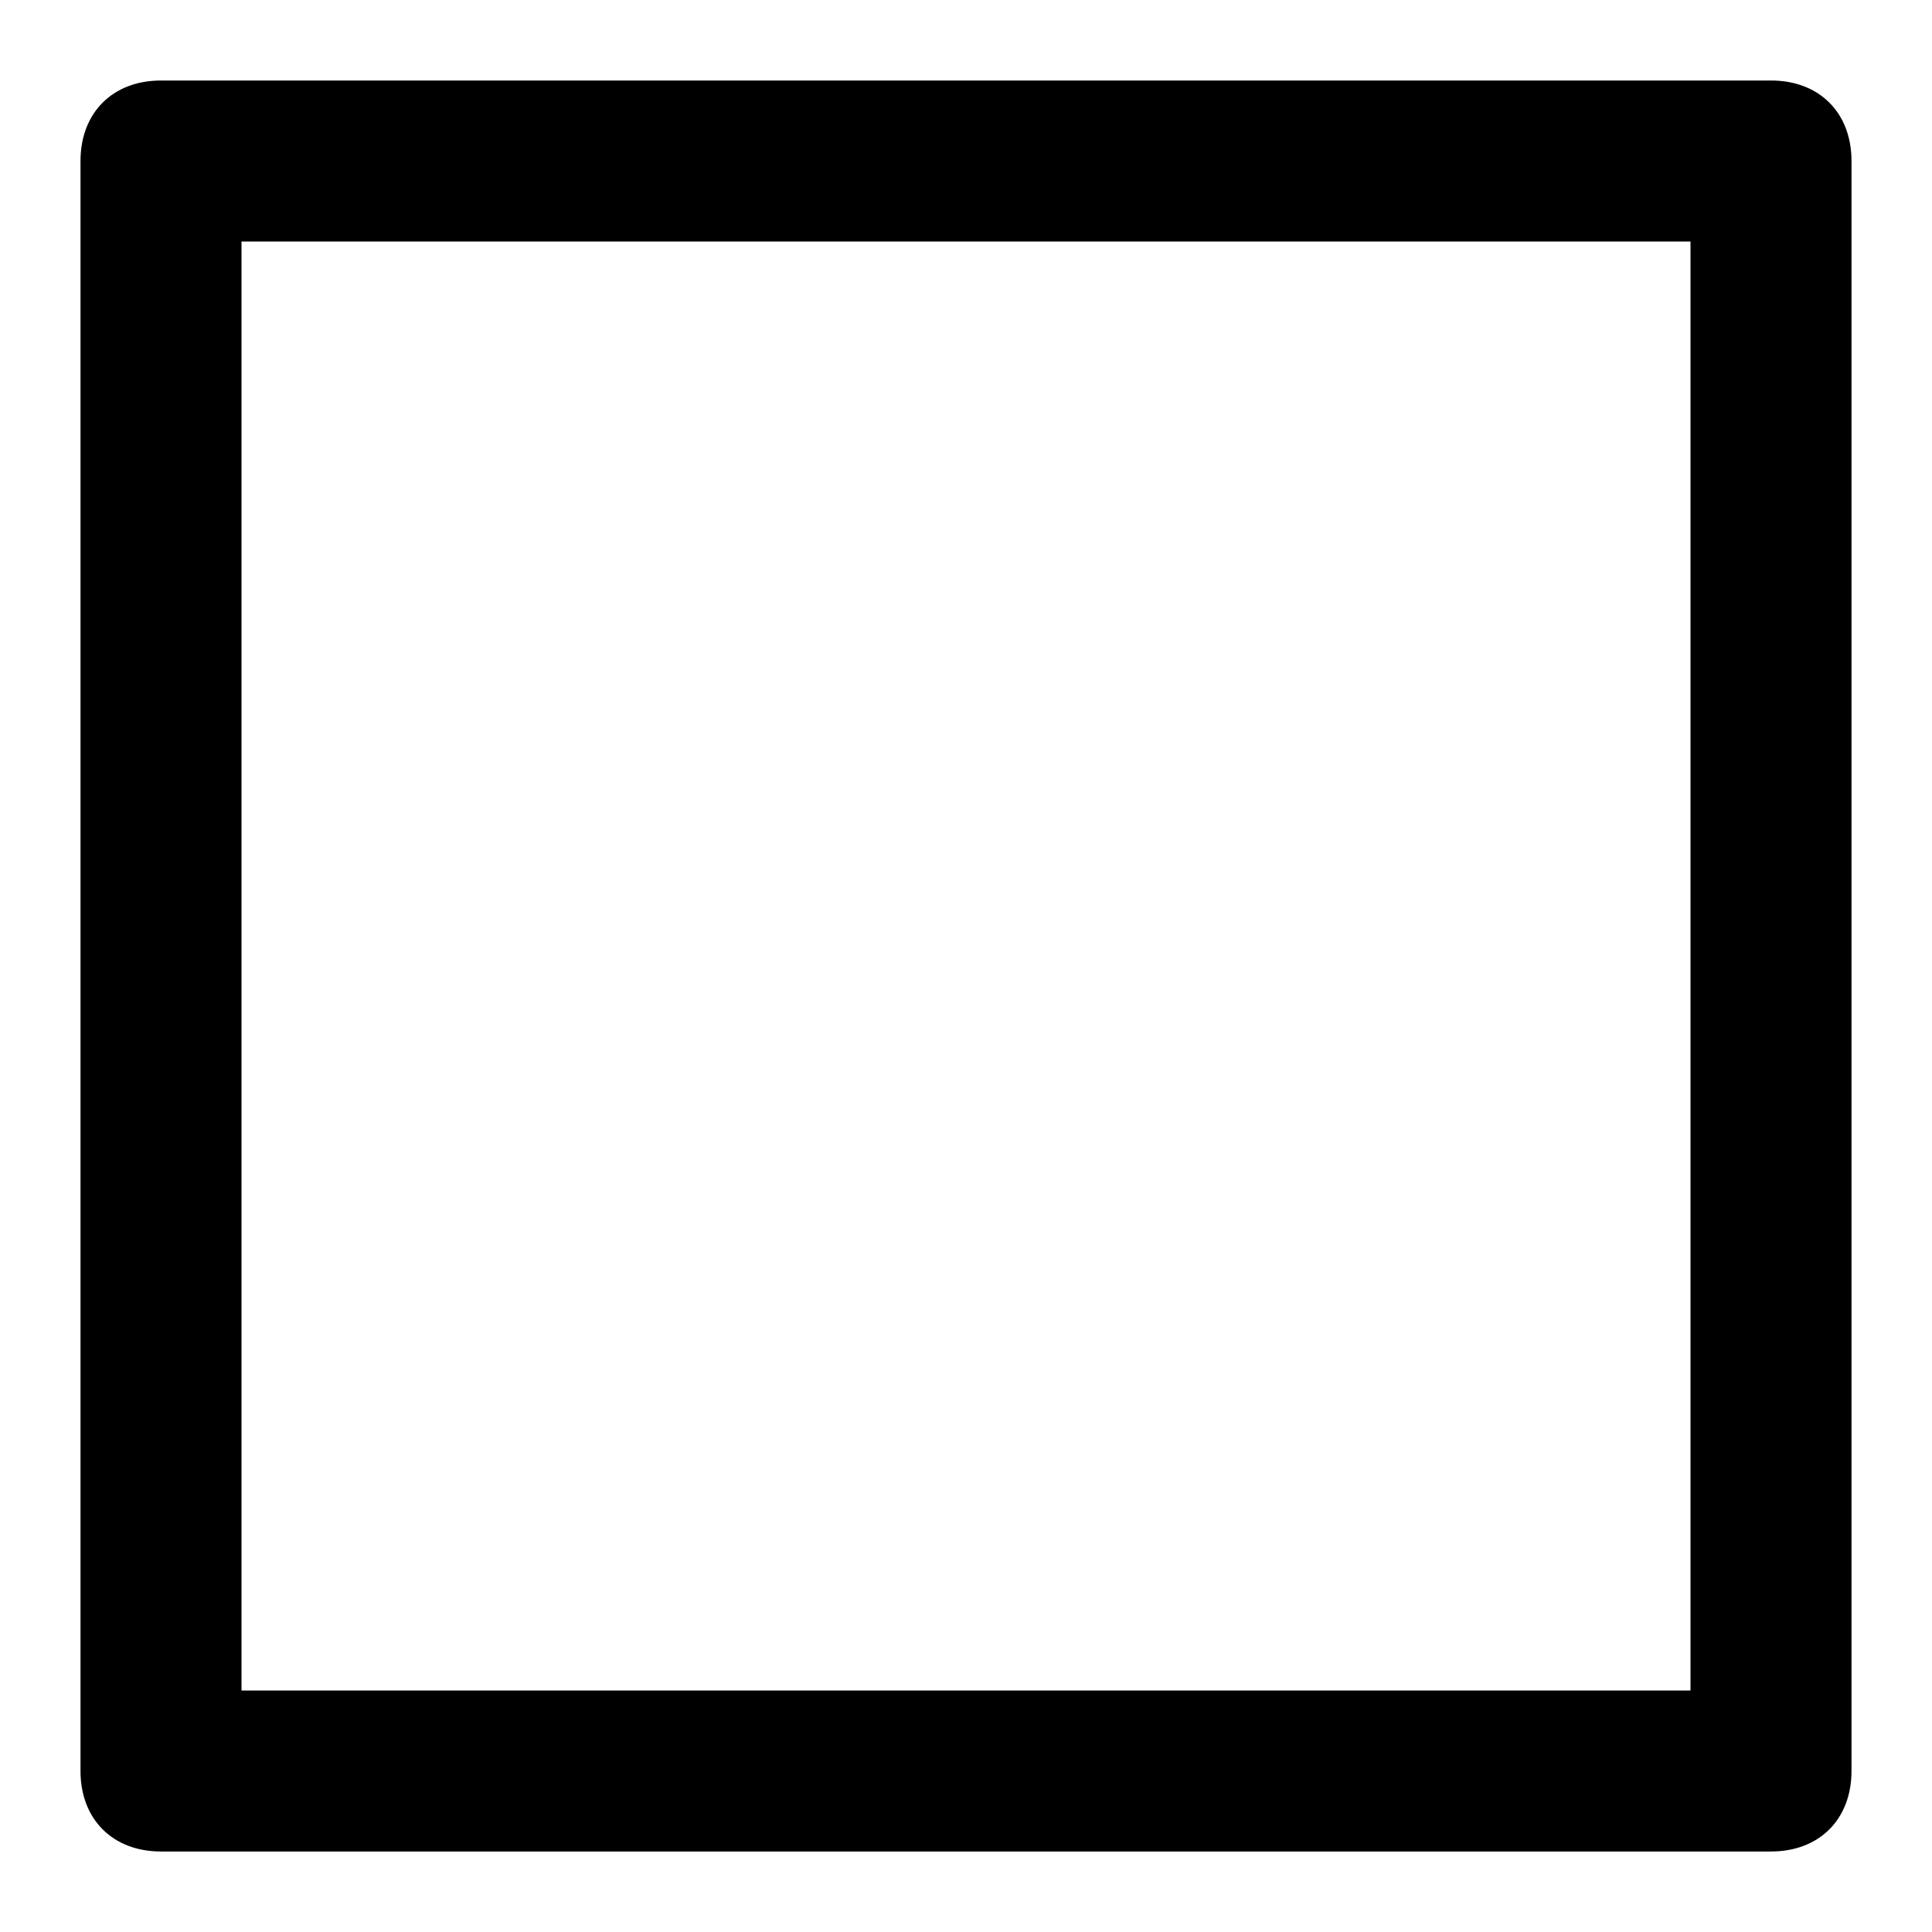 <!-- Generated by IcoMoon.io -->
<svg version="1.1" xmlns="http://www.w3.org/2000/svg" width="24" height="24" viewBox="0 0 24 24">
<path d="M22 1h-20c-0.6 0-1 0.4-1 1v20c0 0.6 0.4 1 1 1h20c0.6 0 1-0.4 1-1v-20c0-0.6-0.4-1-1-1zM21 21h-18v-18h18v18z"></path>
</svg>
